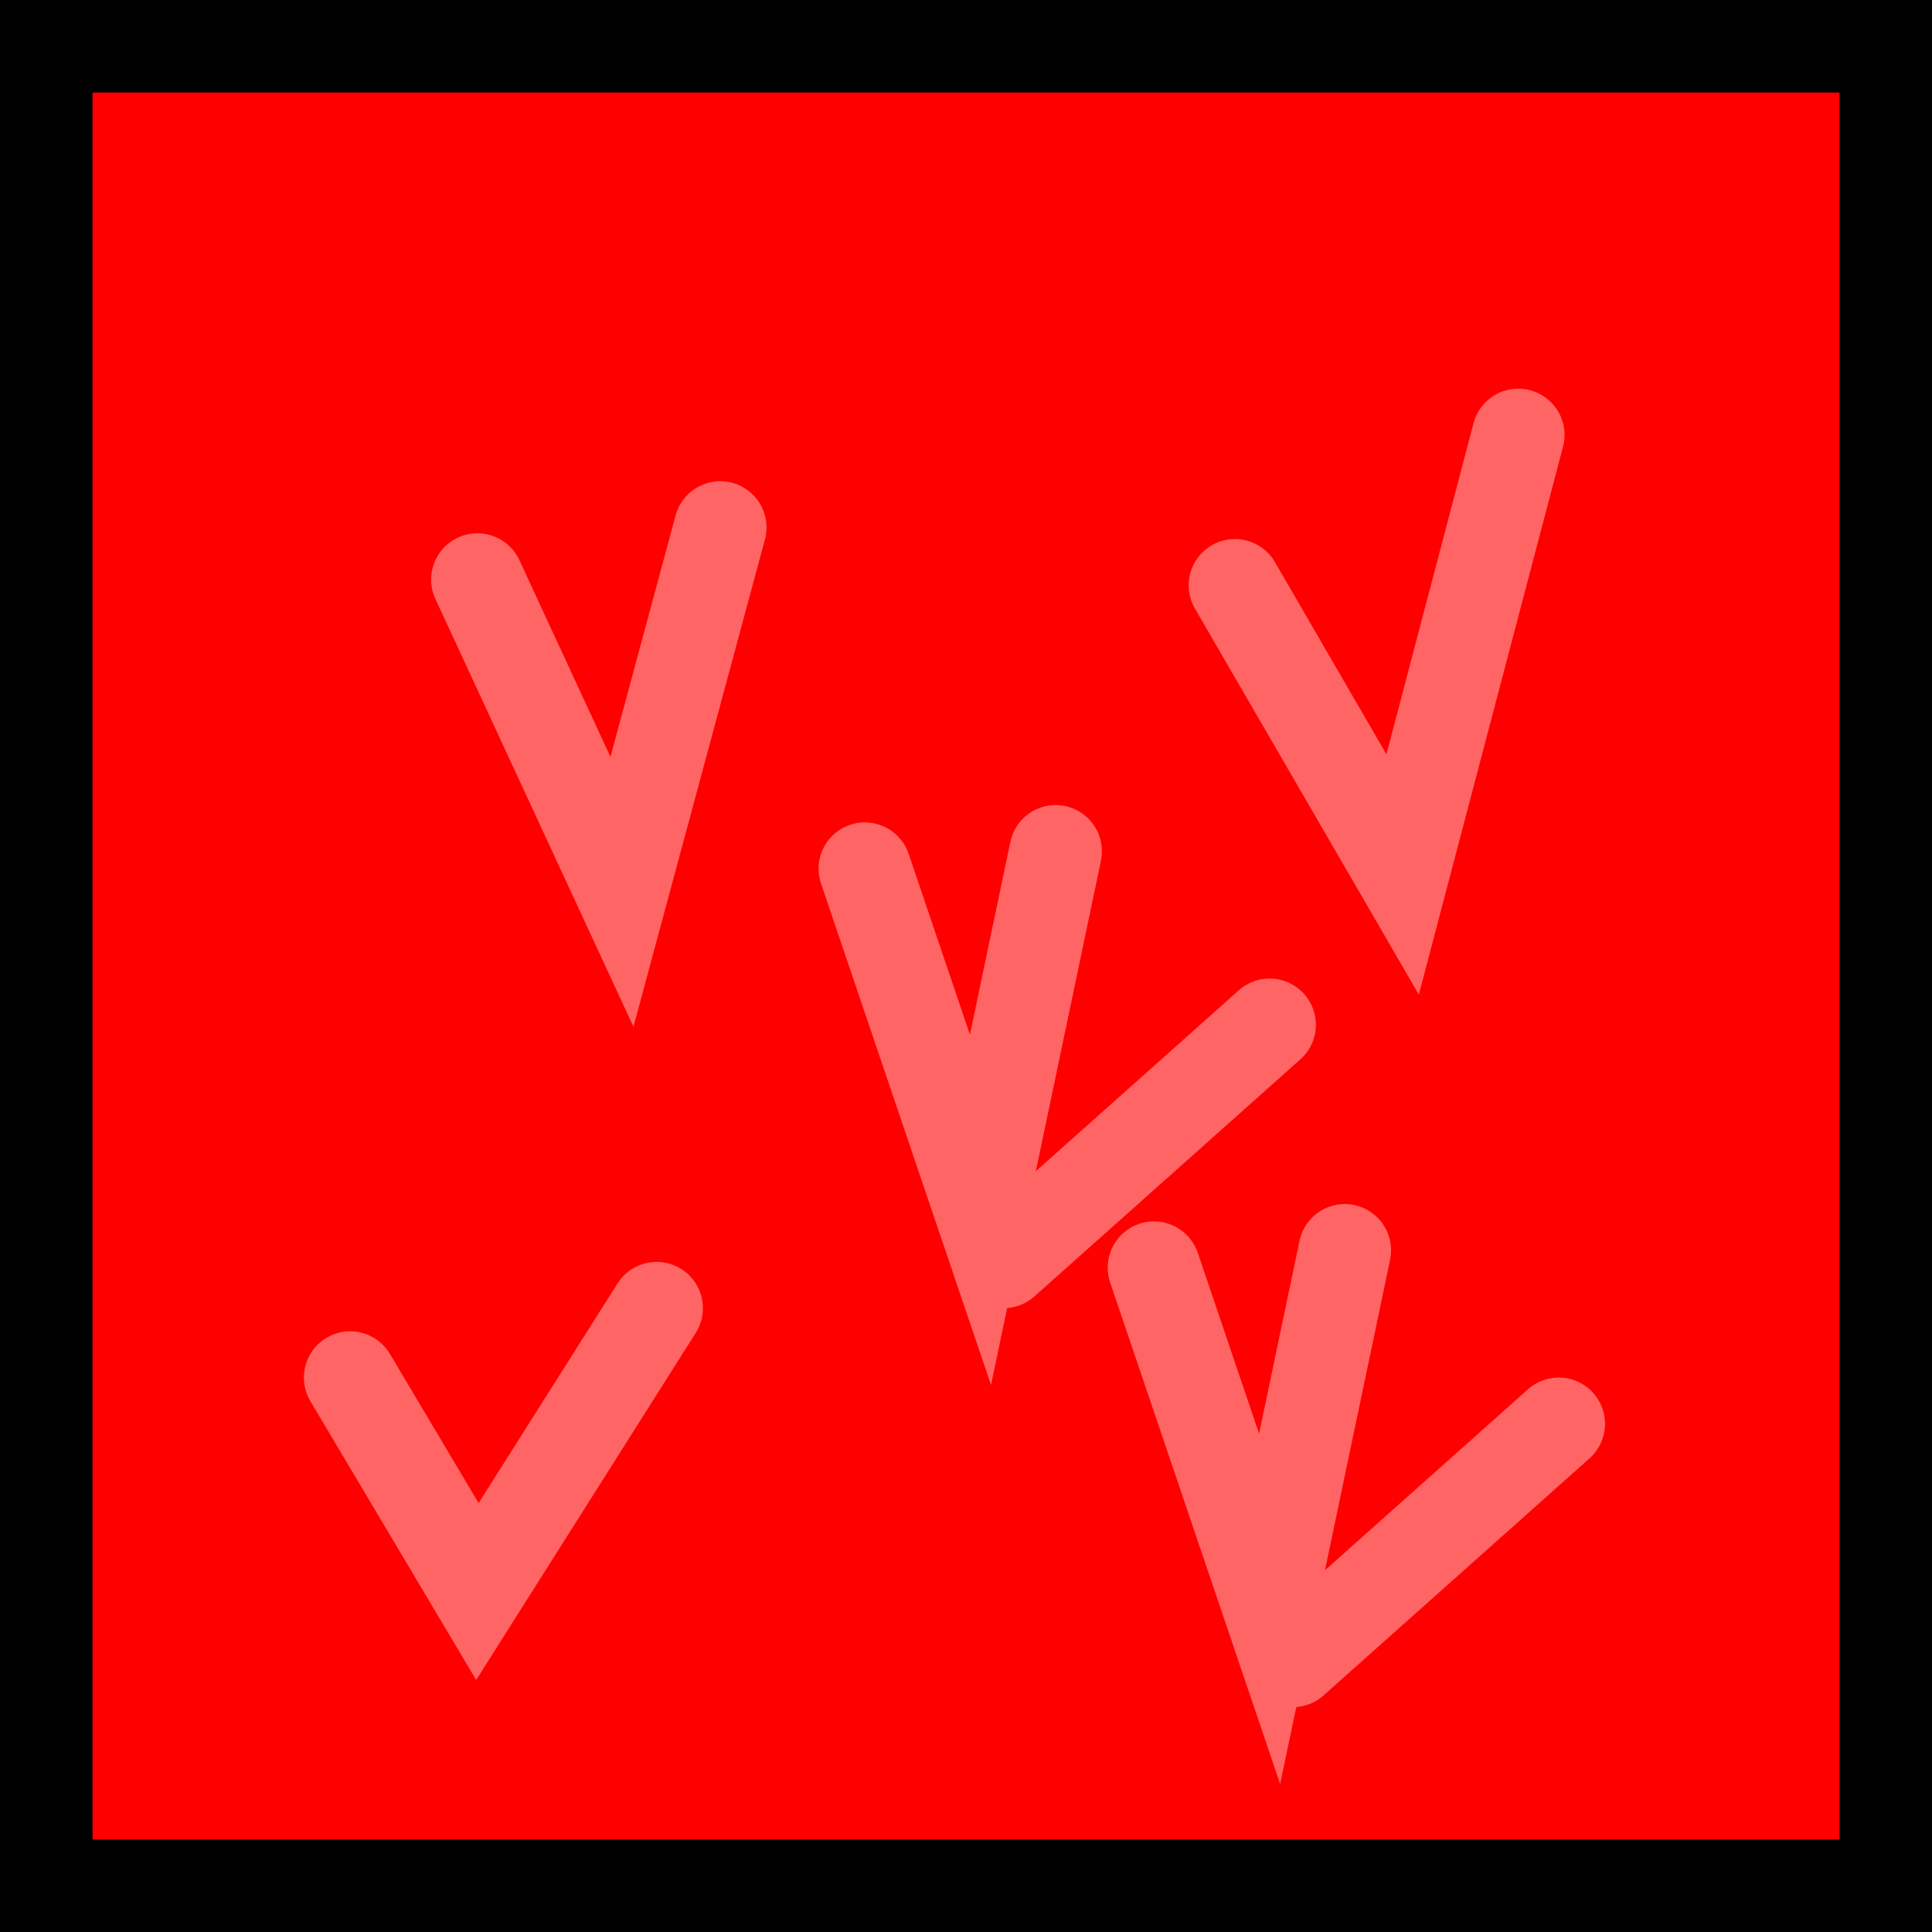 <svg version="1.1" xmlns="http://www.w3.org/2000/svg" xmlns:xlink="http://www.w3.org/1999/xlink" width="41.762" height="41.762" viewBox="0,0,41.762,41.762"><g transform="translate(-219.119,-159.119)"><g data-paper-data="{&quot;isPaintingLayer&quot;:true}" fill-rule="nonzero" stroke-width="2" stroke-linejoin="miter" stroke-miterlimit="10" stroke-dasharray="" stroke-dashoffset="0" style="mix-blend-mode: normal"><path d="M220.119,199.881v-39.762h39.762v39.762z" fill="#ff0000" stroke="#000000" stroke-linecap="butt"/><path d="M229.438,171.646l3.125,6.75l2.125,-7.875" fill="none" stroke="#ff6565" stroke-linecap="round"/><path d="M237.813,177.896l2.5,7.375l1.625,-7.75" fill="none" stroke="#ff6565" stroke-linecap="round"/><path d="M240.813,186.396l5.75,-5.125" fill="none" stroke="#ff6565" stroke-linecap="round"/><path d="M245.813,171.771l3.625,6.25l2.5,-9.5" fill="none" stroke="#ff6565" stroke-linecap="round"/><path d="M226.688,188.896l2.75,4.625l3.875,-6.125" fill="none" stroke="#ff6565" stroke-linecap="round"/><path d="M244.063,186.521l2.5,7.375l1.625,-7.75" fill="none" stroke="#ff6565" stroke-linecap="round"/><path d="M247.063,195.021l5.75,-5.125" fill="none" stroke="#ff6565" stroke-linecap="round"/></g></g></svg>